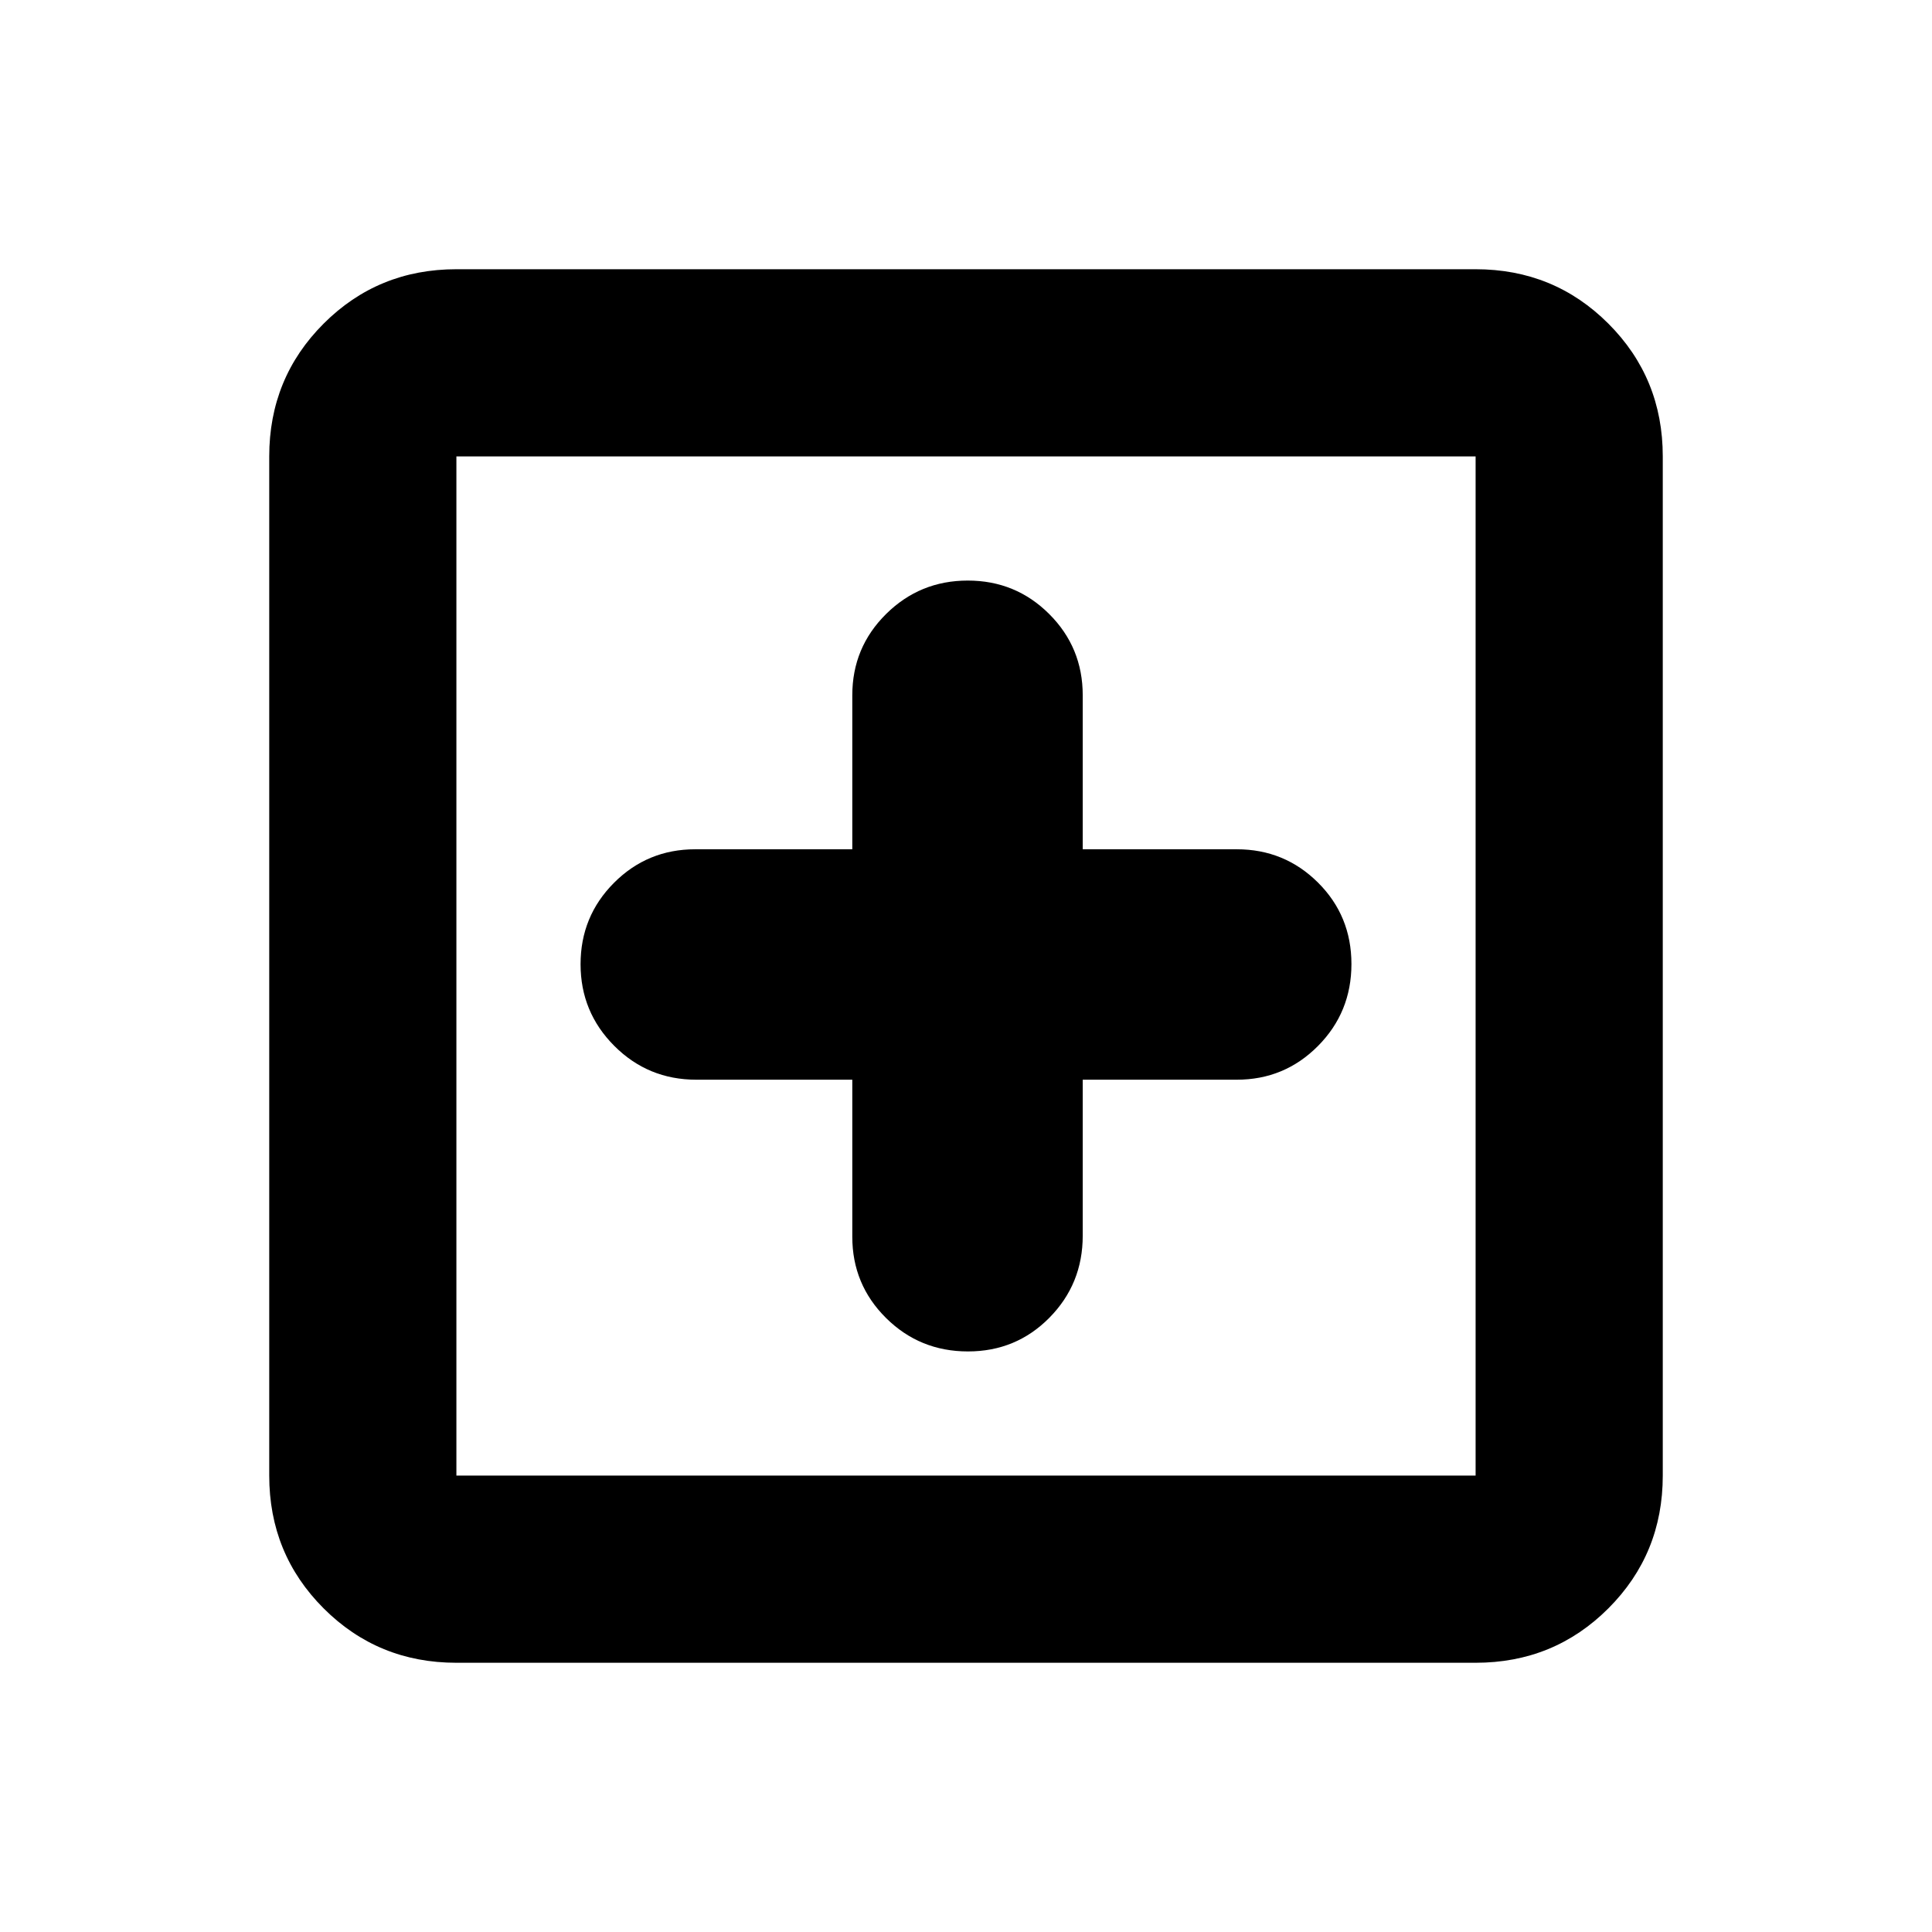 <svg xmlns="http://www.w3.org/2000/svg" height="20" viewBox="0 -960 960 960" width="20"><path d="M423.5-423.5v78.02q0 23.75 16.76 40.38 16.76 16.62 40.71 16.62t40.49-16.77Q538-322.02 538-345.98v-77.52h76.52q23.75 0 40.38-16.76 16.62-16.76 16.62-40.71t-16.62-40.49Q638.27-538 614.52-538H538v-76.52q0-23.75-16.66-40.38-16.66-16.62-40.46-16.62t-40.59 16.62q-16.79 16.63-16.79 40.38V-538h-78.02q-23.75 0-40.38 16.66-16.62 16.66-16.62 40.46t16.77 40.59q16.77 16.79 40.73 16.79h77.52ZM226.78-133.78q-38.94 0-65.97-27.03t-27.03-65.97v-506.44q0-38.94 27.03-65.97t65.97-27.03h506.44q38.94 0 65.97 27.03t27.03 65.97v506.44q0 38.94-27.03 65.97t-65.97 27.03H226.78Zm0-93h506.44v-506.44H226.78v506.44Zm0-506.44v506.44-506.44Z"/></svg>